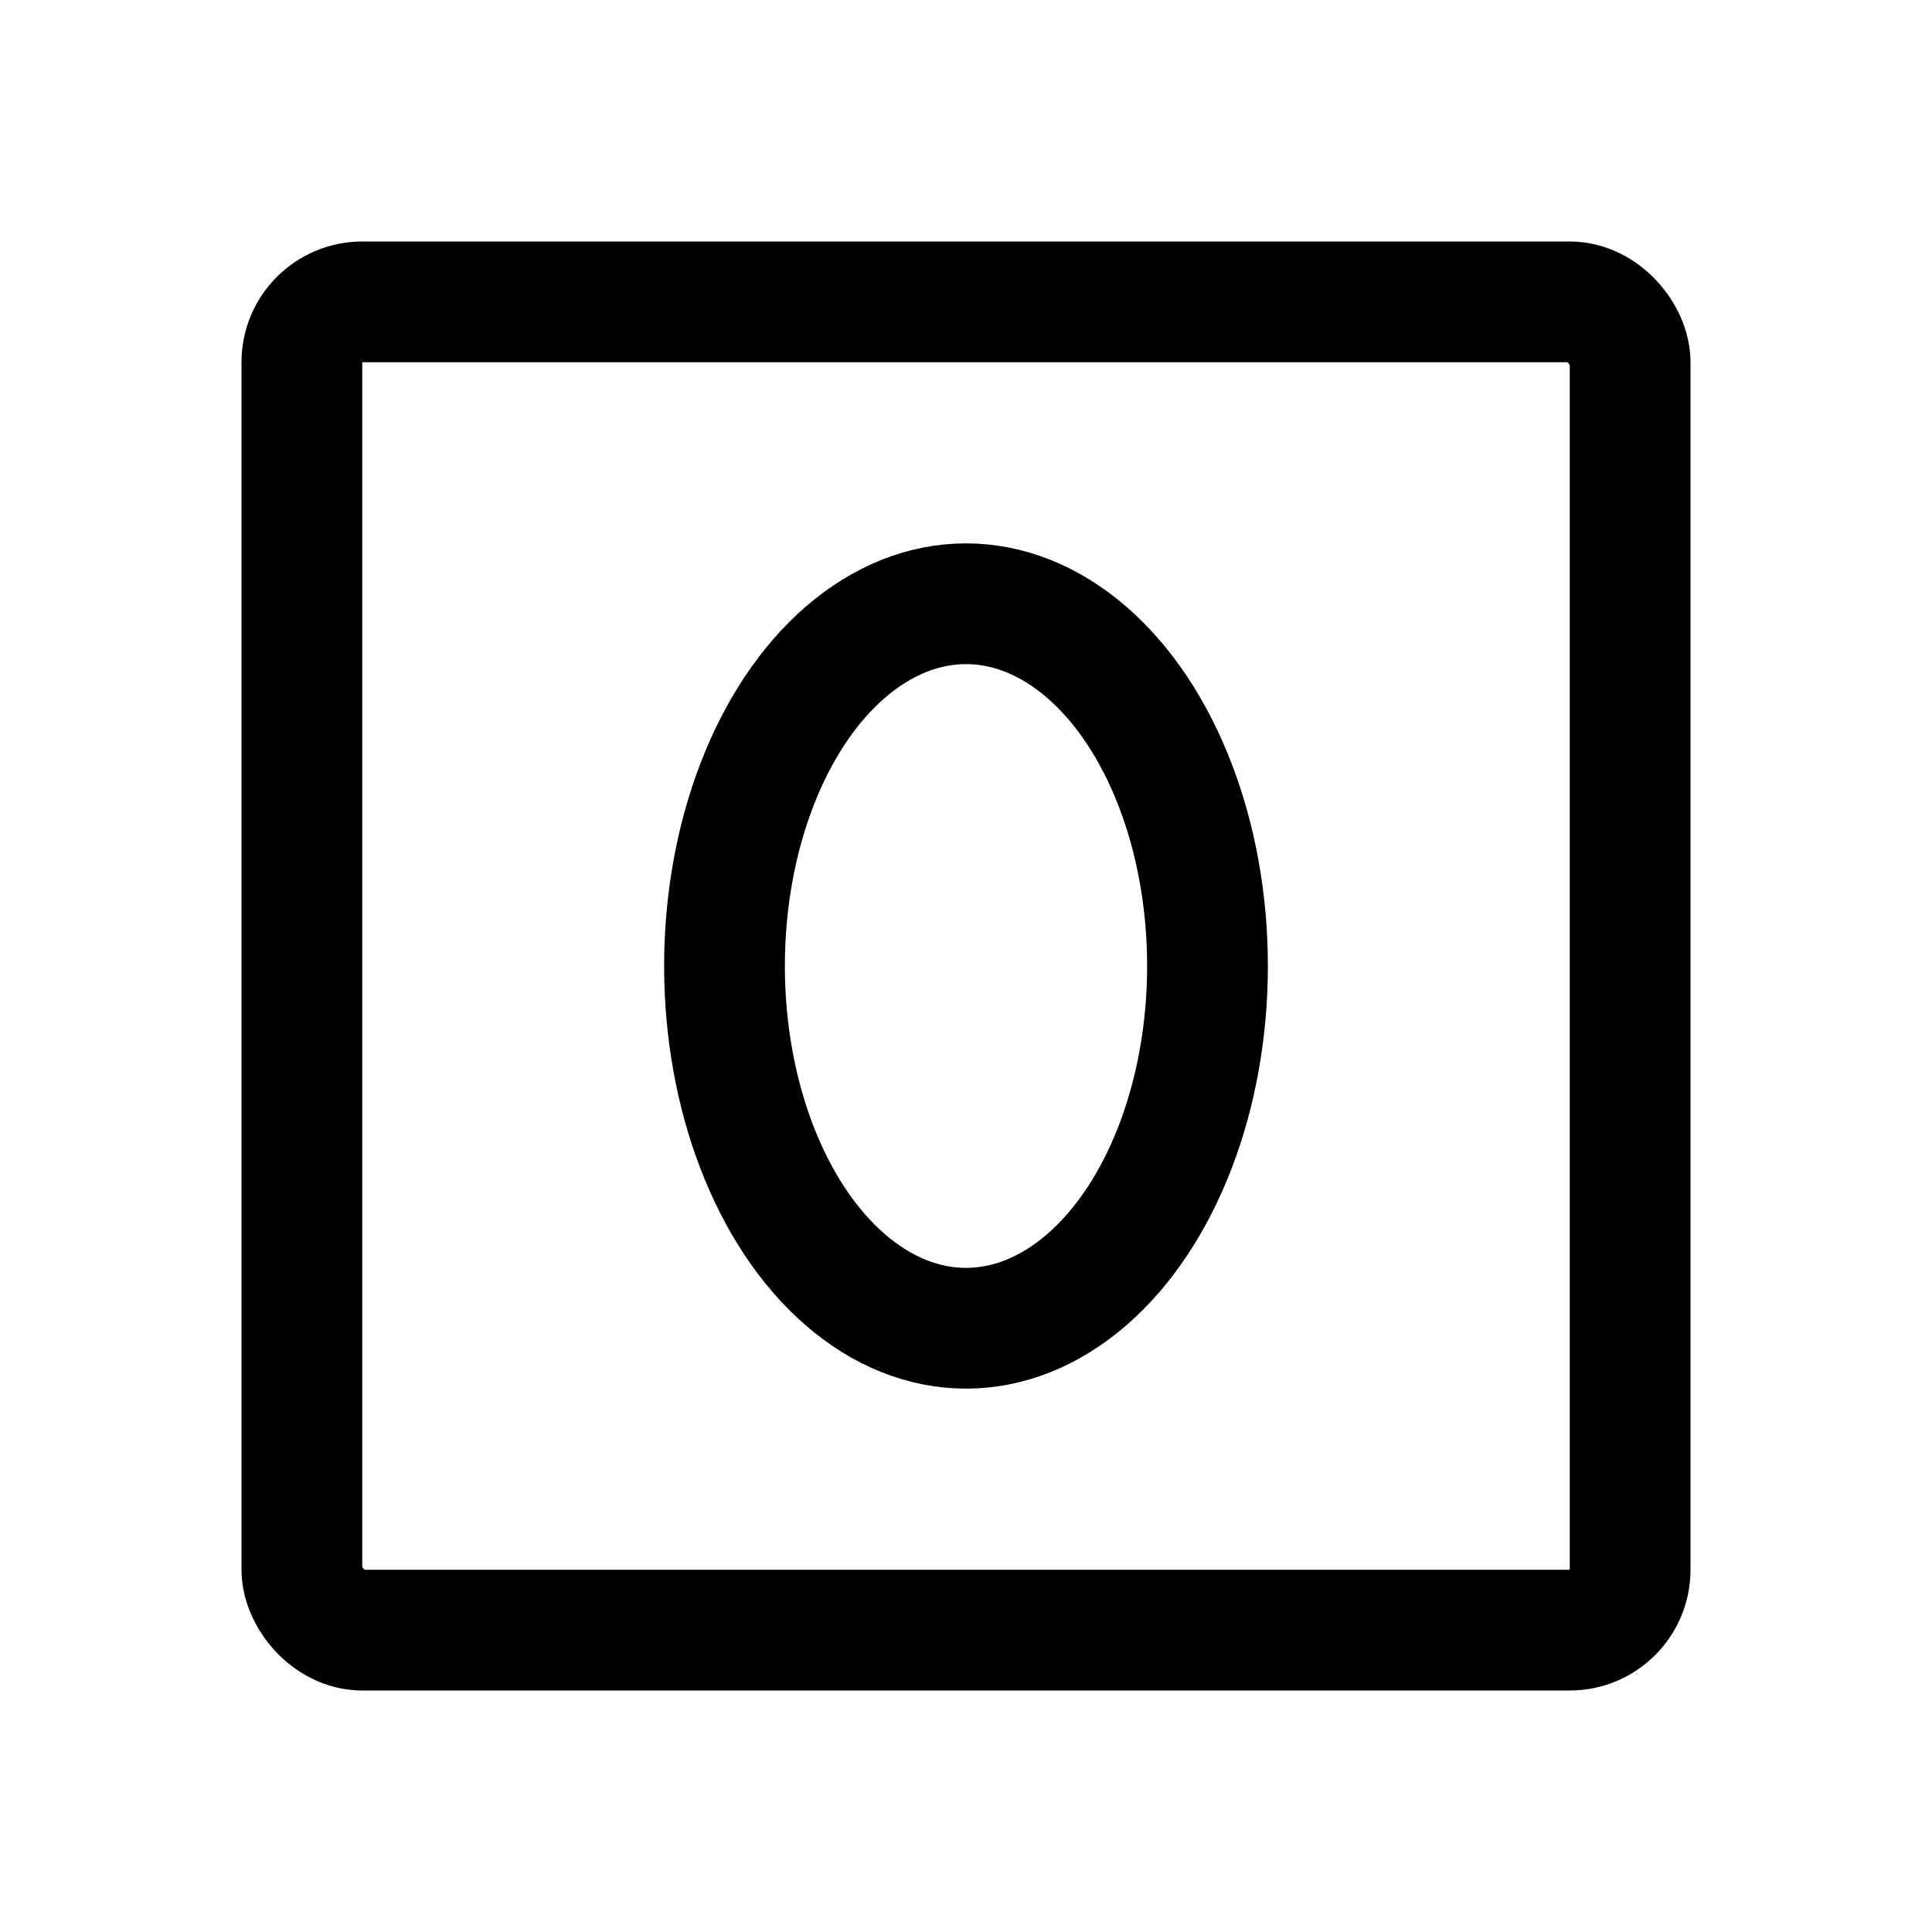 <svg id="Layer_1" data-name="Layer 1" xmlns="http://www.w3.org/2000/svg" viewBox="0 0 256 256">
  <rect width="256" height="256" fill="none"/>
  <ellipse cx="128" cy="128" rx="32" ry="48" fill="none" stroke="#000" stroke-linecap="round" stroke-linejoin="round" stroke-width="16"/>
  <rect x="40" y="40" width="176" height="176" rx="8" stroke-width="16" stroke="#000" stroke-linecap="round" stroke-linejoin="round" fill="none"/>
</svg>
